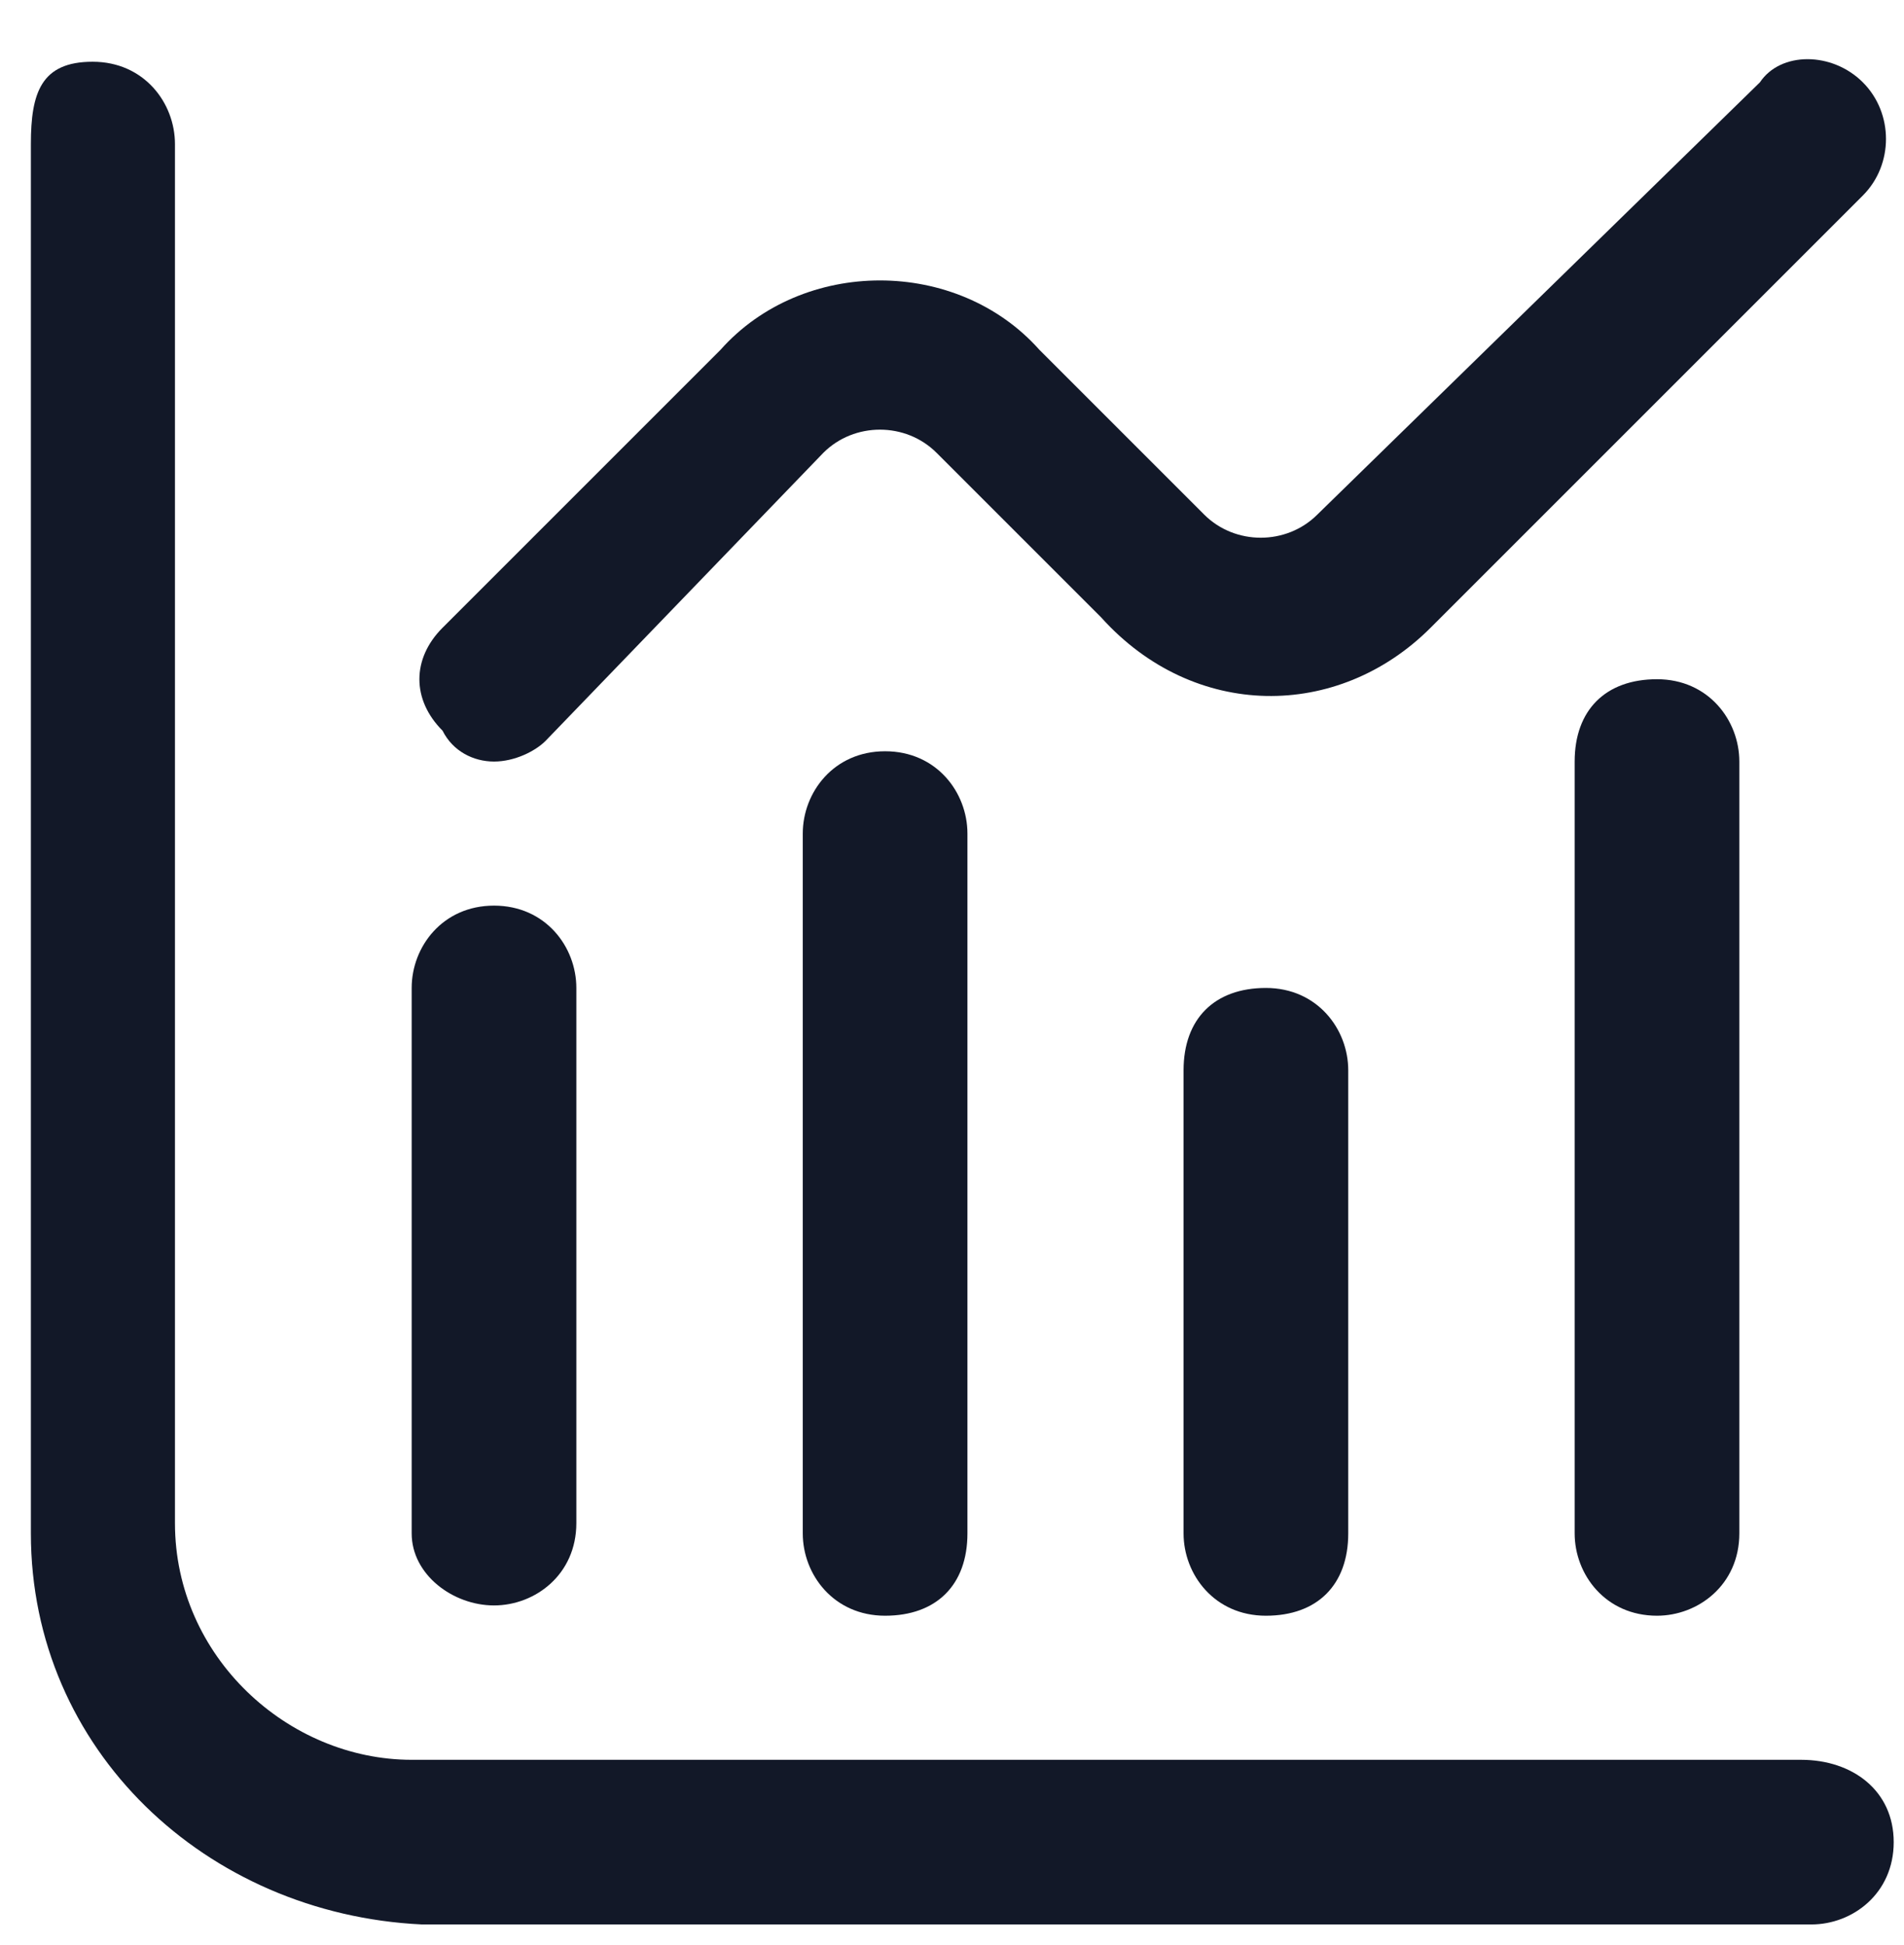 <?xml version="1.0" encoding="utf-8"?>
<!-- Generator: Adobe Illustrator 23.0.5, SVG Export Plug-In . SVG Version: 6.00 Build 0)  -->
<svg version="1.1" id="Layer_1" xmlns="http://www.w3.org/2000/svg" xmlns:xlink="http://www.w3.org/1999/xlink" x="0px" y="0px"
	 viewBox="0 0 18.5 18.9" style="enable-background:new 0 0 18.5 18.9;" xml:space="preserve">
<style type="text/css">
	.st0{fill:#121828;}
</style>
<title>statistics</title>
<path class="st0" d="M17.5,17.1H4c-1.2,0-2.3-1-2.3-2.3V1.4c0-0.4-0.3-0.8-0.8-0.8S0.3,0.9,0.3,1.4v13.5c0,2.1,1.7,3.7,3.8,3.8h13.5
	c0.4,0,0.8-0.3,0.8-0.8S18,17.1,17.5,17.1z"/>
<path class="st0" d="M4.8,15.6c0.4,0,0.8-0.3,0.8-0.8V9.6c0-0.4-0.3-0.8-0.8-0.8S4,9.2,4,9.6v5.3C4,15.3,4.4,15.6,4.8,15.6z"/>
<path class="st0" d="M7.8,8.1v6.8c0,0.4,0.3,0.8,0.8,0.8s0.8-0.3,0.8-0.8V8.1c0-0.4-0.3-0.8-0.8-0.8S7.8,7.7,7.8,8.1z"/>
<path class="st0" d="M11.5,10.4v4.5c0,0.4,0.3,0.8,0.8,0.8s0.8-0.3,0.8-0.8v-4.5c0-0.4-0.3-0.8-0.8-0.8S11.5,9.9,11.5,10.4z"/>
<path class="st0" d="M15.3,7.4v7.5c0,0.4,0.3,0.8,0.8,0.8c0.4,0,0.8-0.3,0.8-0.8V7.4c0-0.4-0.3-0.8-0.8-0.8S15.3,6.9,15.3,7.4z"/>
<path class="st0" d="M4.8,7.4c0.2,0,0.4-0.1,0.5-0.2L8,4.4c0.3-0.3,0.8-0.3,1.1,0L10.7,6c0.9,1,2.3,1,3.2,0.1l4.2-4.2
	c0.3-0.3,0.3-0.8,0-1.1s-0.8-0.3-1,0L12.8,5c-0.3,0.3-0.8,0.3-1.1,0l-1.6-1.6C9.3,2.5,7.8,2.5,7,3.4L4.3,6.1C4,6.4,4,6.8,4.3,7.1
	C4.4,7.3,4.6,7.4,4.8,7.4z"/>
</svg>
